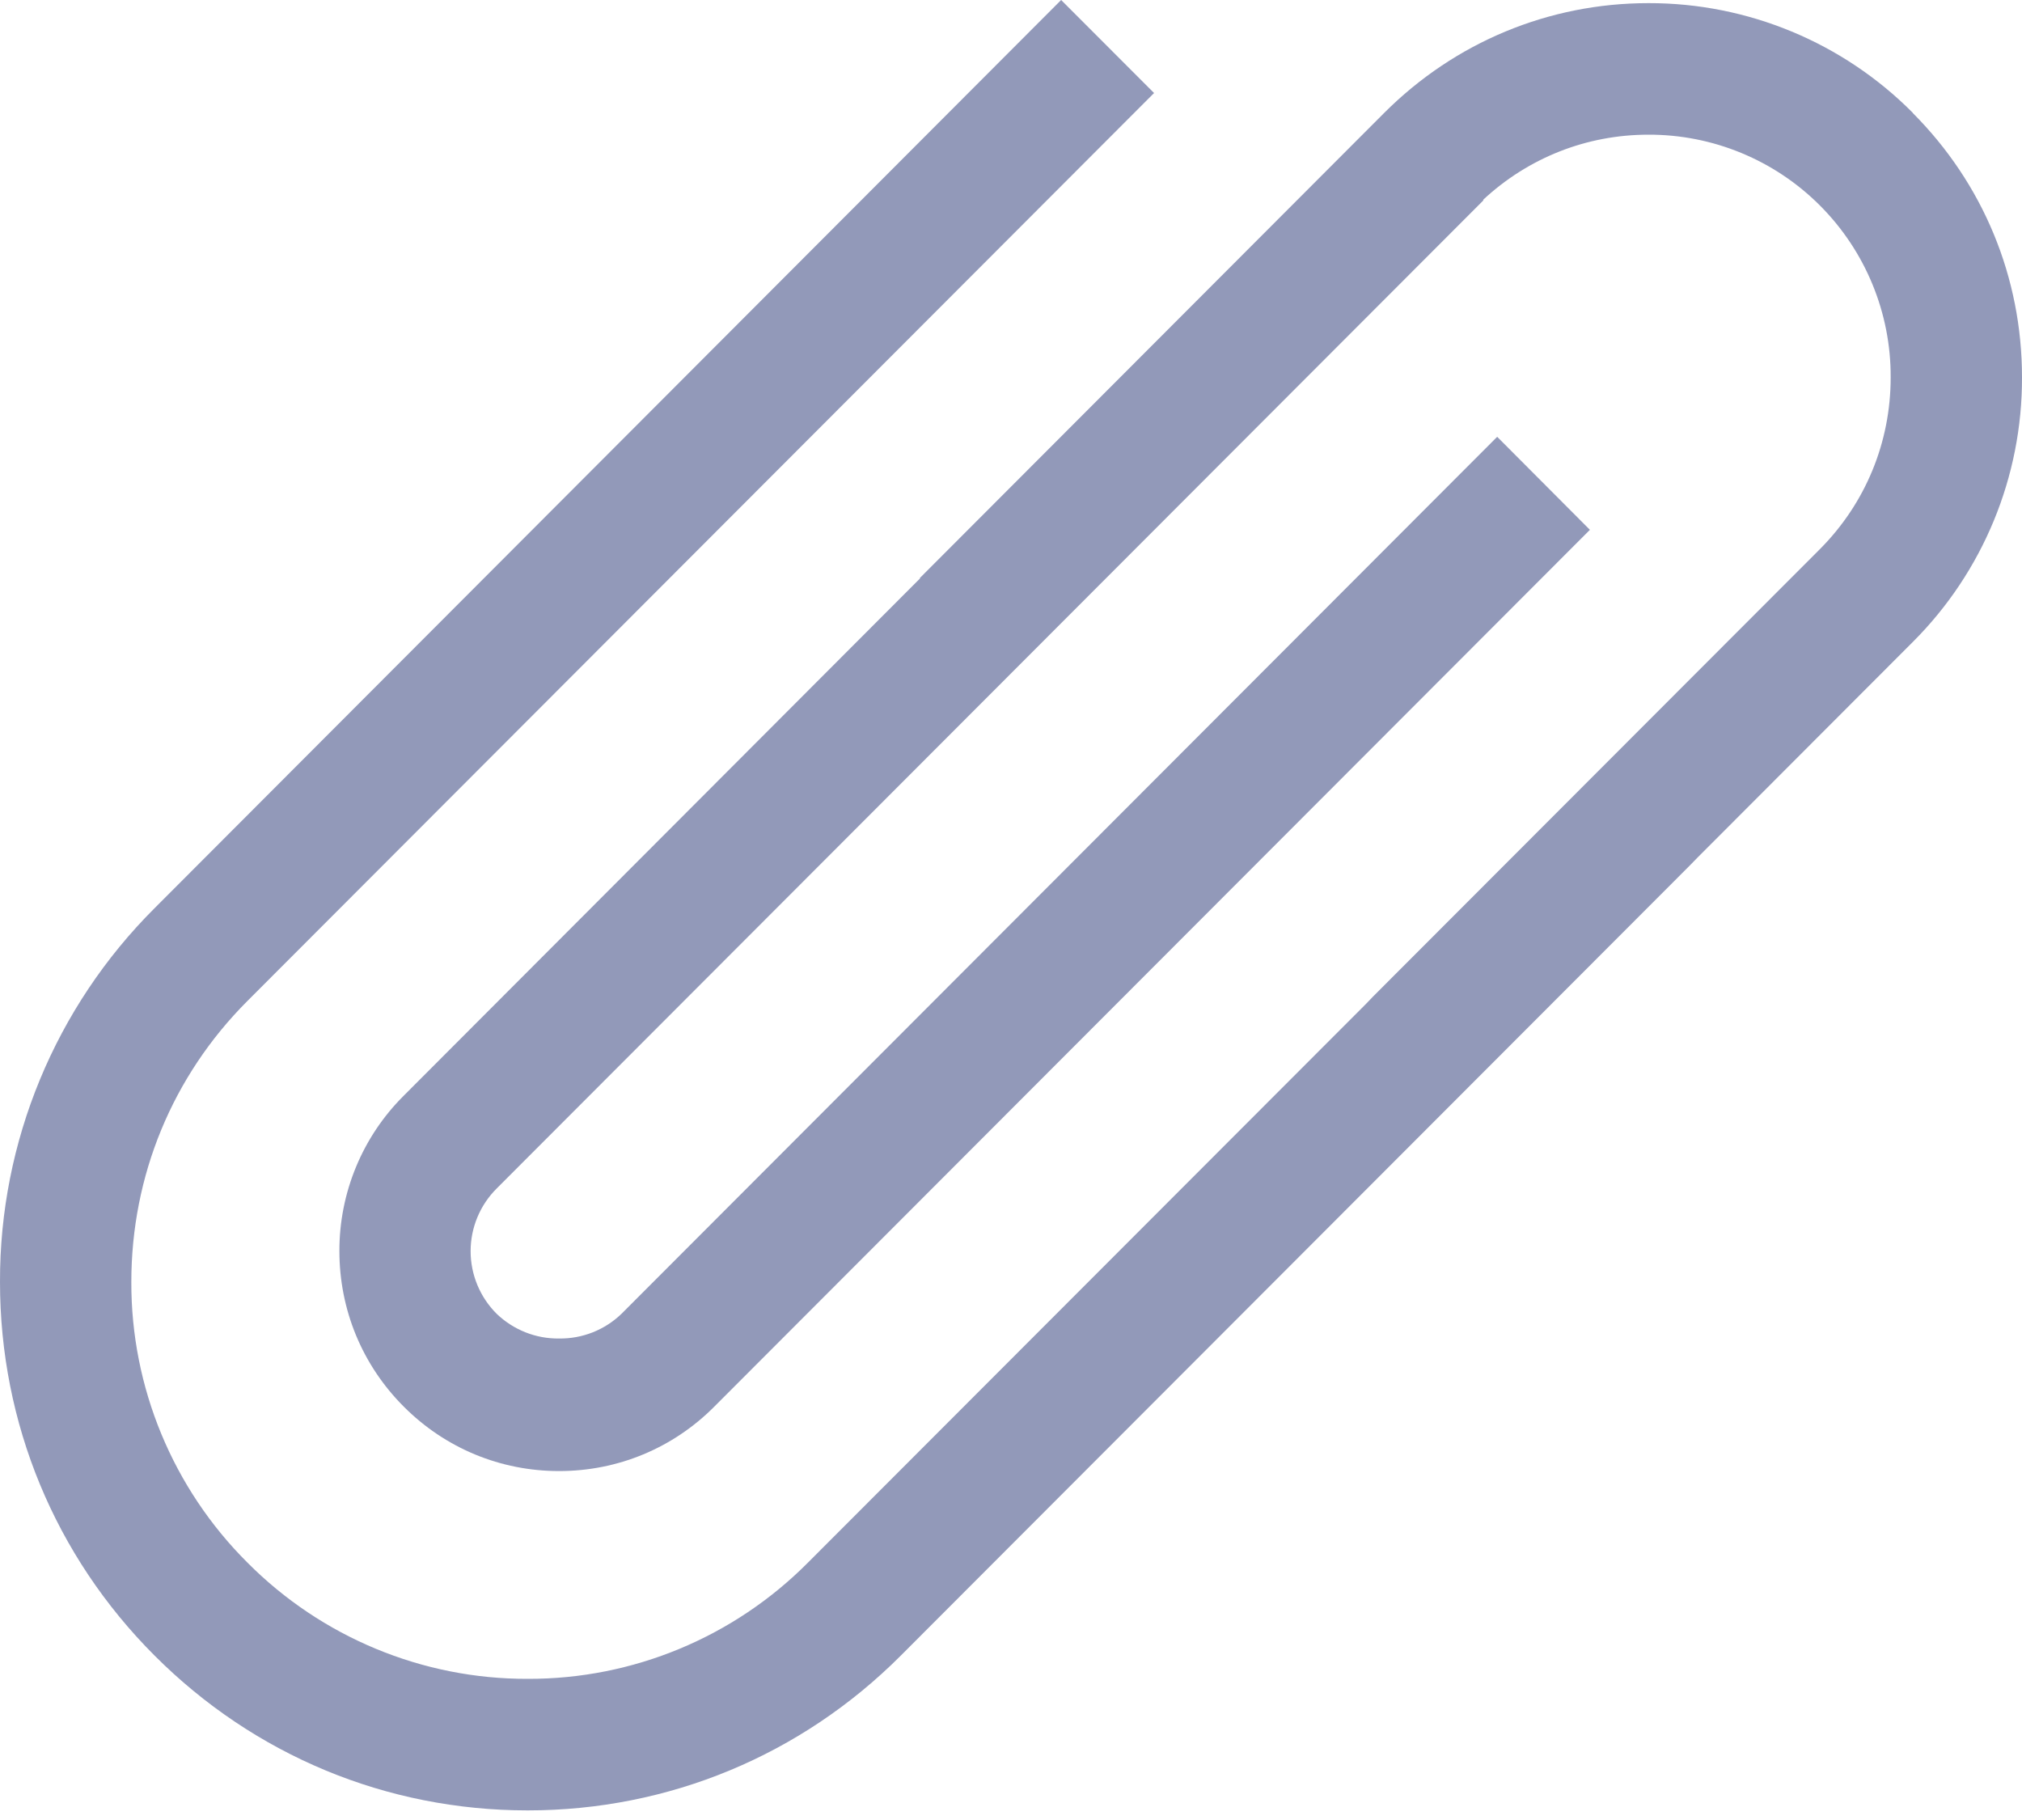 <?xml version="1.0" encoding="UTF-8"?>
<svg width="20px" height="18px" viewBox="0 0 20 18" version="1.1" xmlns="http://www.w3.org/2000/svg" xmlns:xlink="http://www.w3.org/1999/xlink">
    <!-- Generator: Sketch 51.2 (57519) - http://www.bohemiancoding.com/sketch -->
    <title>attachment</title>
    <desc>Created with Sketch.</desc>
    <defs></defs>
    <g id="Page-1" stroke="none" stroke-width="1" fill="none" fill-rule="evenodd">
        <g id="attachment" transform="translate(-5, -498)" fill="#9299B9" fill-rule="nonzero">
            <g transform="translate(5, 498)" id="Shape">
                <path d="M18.92,1.116 C18.228,0.419 17.286,0.029 16.305,0.031 C15.319,0.031 14.39,0.418 13.692,1.116 L9.098,5.717 L9.101,5.72 L3.994,10.836 C3.585,11.242 3.356,11.796 3.357,12.372 C3.357,12.953 3.582,13.5 3.994,13.912 C4.404,14.323 4.95,14.549 5.53,14.549 C6.11,14.549 6.656,14.323 7.065,13.912 L15.726,5.24 L14.809,4.32 L6.149,12.992 C5.983,13.153 5.761,13.241 5.53,13.238 C5.3,13.241 5.079,13.153 4.913,12.994 C4.748,12.83 4.655,12.607 4.655,12.374 C4.655,12.141 4.748,11.918 4.913,11.754 L14.673,1.981 L14.67,1.976 C15.116,1.561 15.692,1.332 16.305,1.332 C16.941,1.33 17.552,1.582 18.002,2.033 C18.452,2.484 18.704,3.096 18.701,3.733 C18.701,4.375 18.452,4.978 18.001,5.431 L13.582,9.855 L13.507,9.933 L7.991,15.455 C7.257,16.193 6.26,16.607 5.22,16.604 C4.18,16.607 3.182,16.193 2.448,15.455 C1.71,14.72 1.296,13.721 1.299,12.679 C1.299,11.628 1.706,10.642 2.446,9.901 L11.415,0.92 L10.496,0 L1.529,8.982 C0.547,9.961 -0.004,11.292 1.74565098e-05,12.679 C1.74565098e-05,14.074 0.543,15.388 1.529,16.374 C2.515,17.361 3.824,17.905 5.219,17.905 L5.22,17.905 C6.613,17.905 7.924,17.361 8.91,16.374 L16.709,8.565 L16.79,8.482 L18.92,6.349 C19.614,5.656 20.003,4.714 20,3.732 C20,2.743 19.616,1.815 18.918,1.116 L18.92,1.116 Z"></path>
            </g>
        </g>
    </g>
</svg>